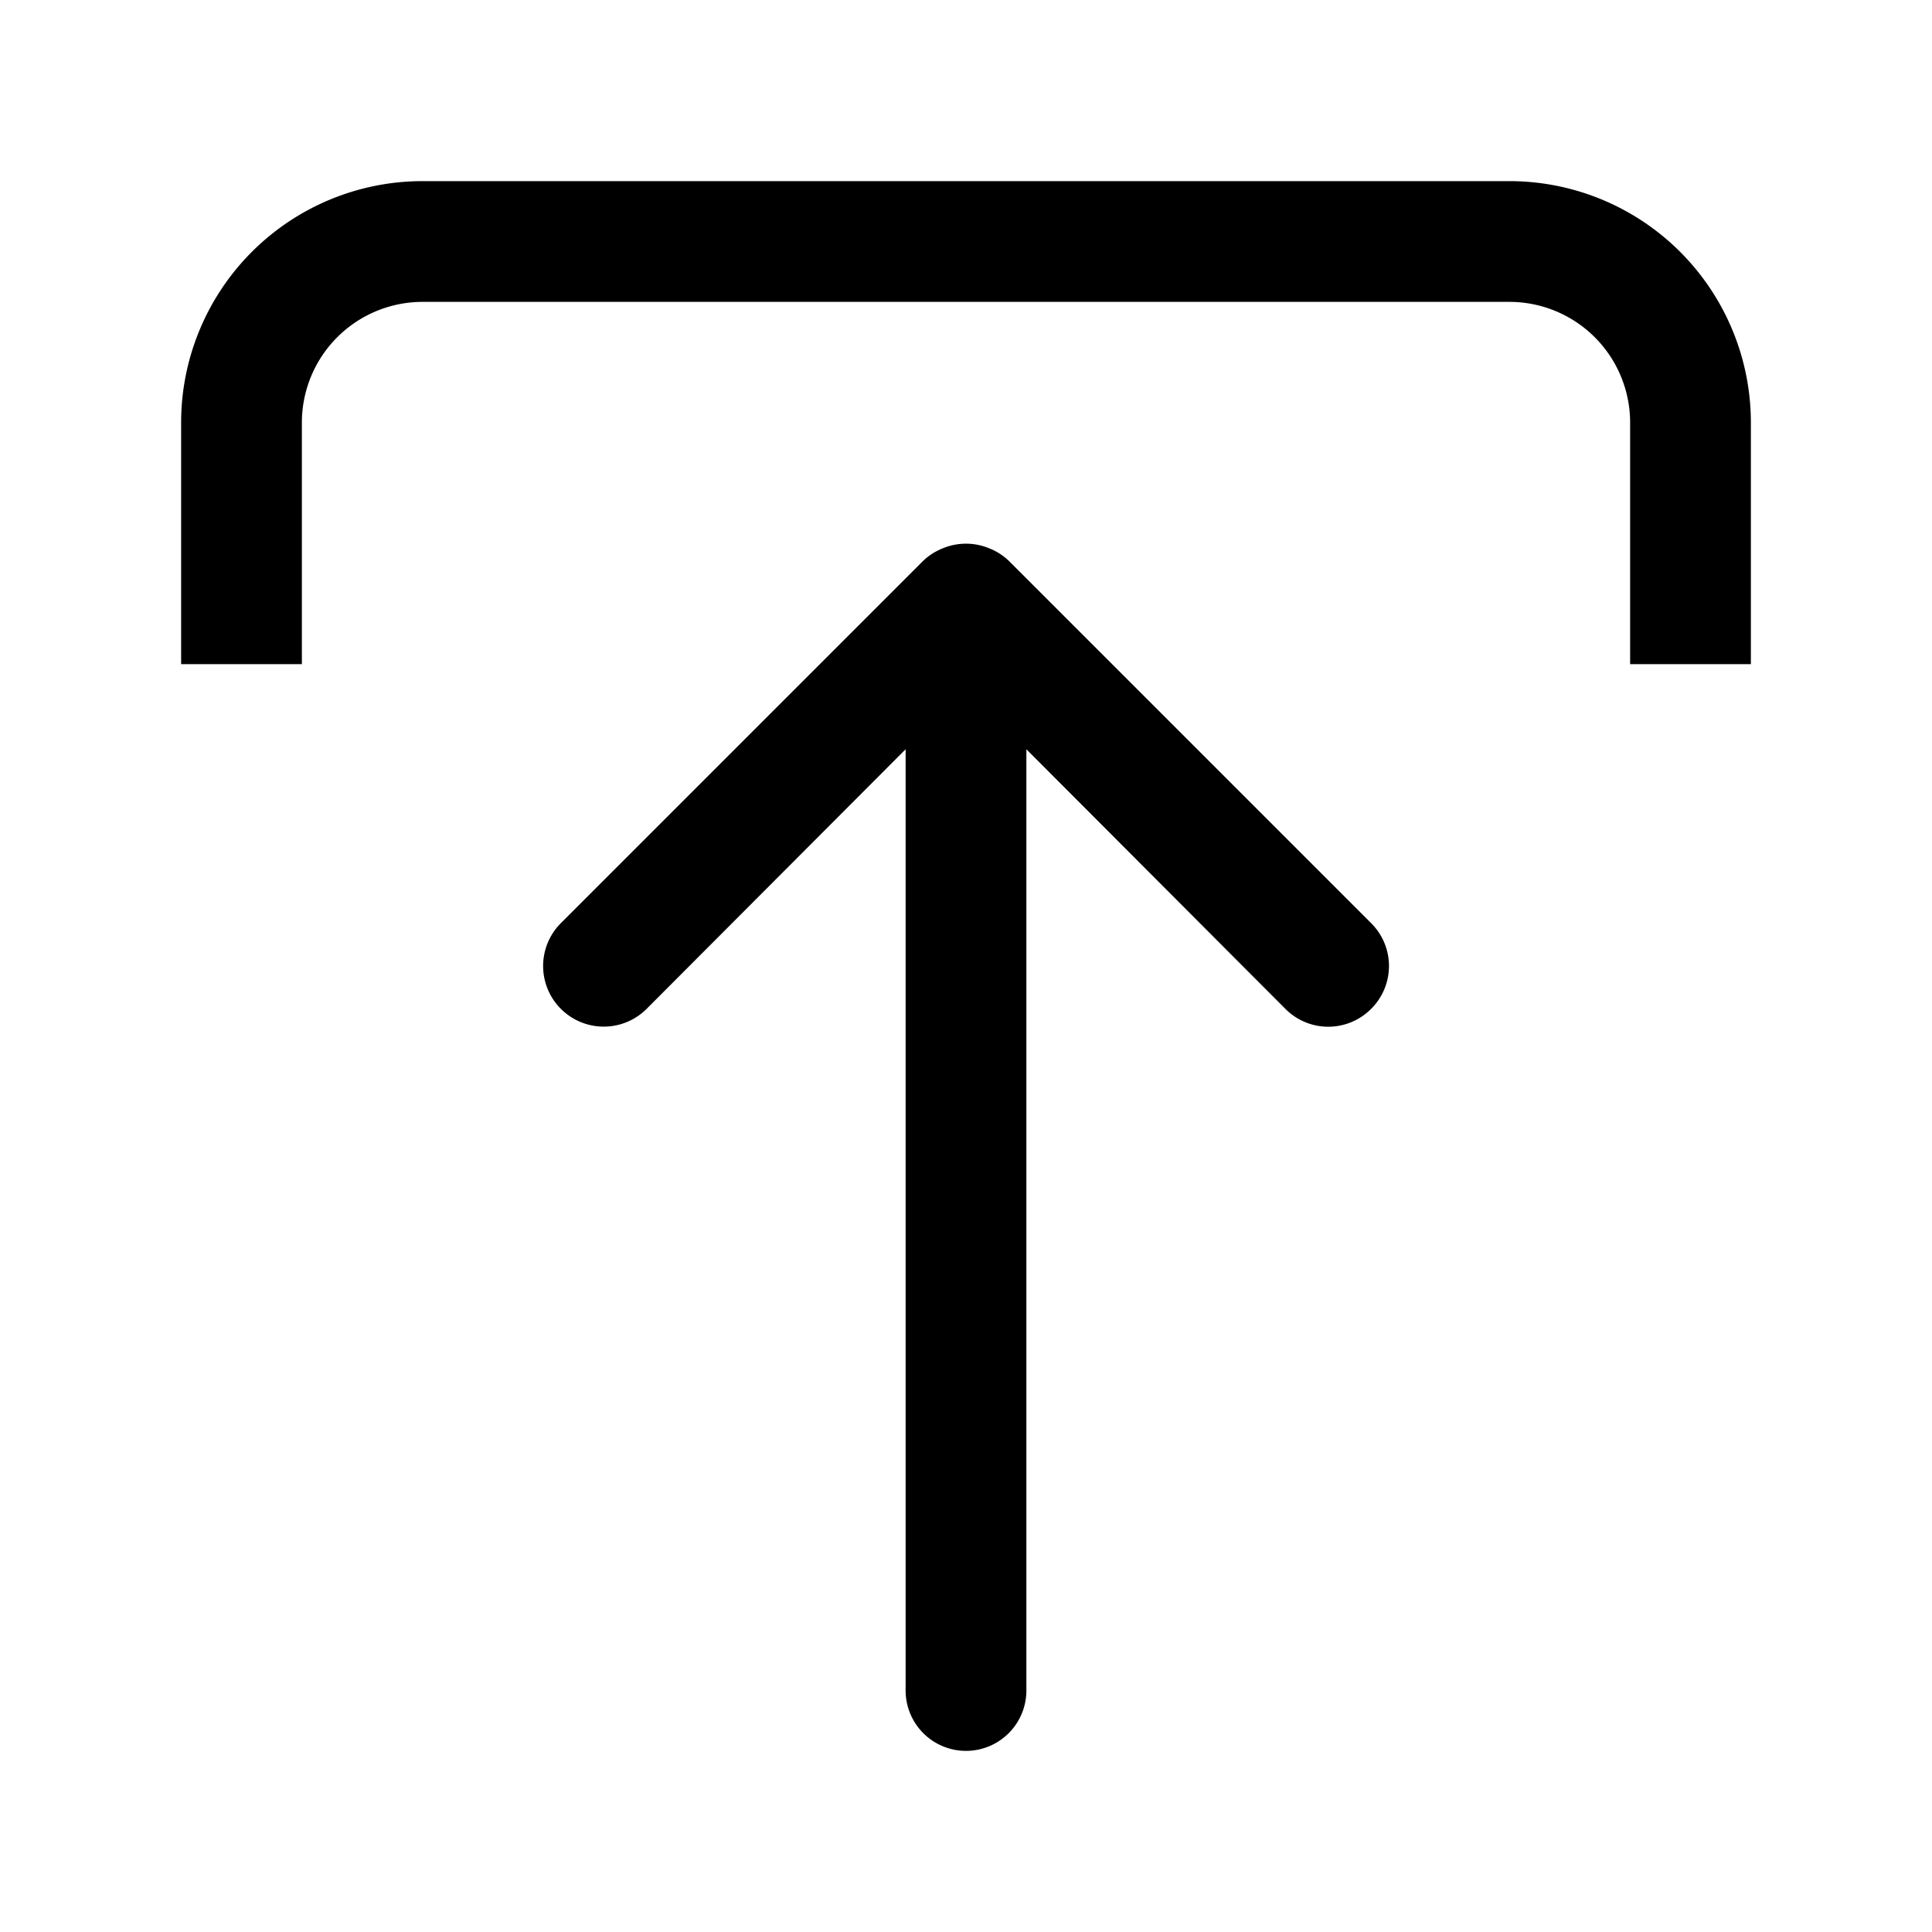 <svg id="96d4c55e-90a2-4427-a9a1-44849cee13be" data-name="ICONS EXPORT" xmlns="http://www.w3.org/2000/svg" width="32" height="32" viewBox="0 0 32 32"><title>upload</title><path d="M29,7v4H27V7a2,2,0,0,0-2-2H7A2,2,0,0,0,5,7v4H3V7A4,4,0,0,1,7,3H25A4,4,0,0,1,29,7ZM16.71,9.29a1,1,0,0,0-.33-.21,1,1,0,0,0-.76,0,1,1,0,0,0-.33.21l-6,6a1,1,0,0,0,1.42,1.42L15,12.41V28a1,1,0,0,0,2,0V12.41l4.29,4.3a1,1,0,0,0,1.42,0,1,1,0,0,0,0-1.42Z"/></svg>